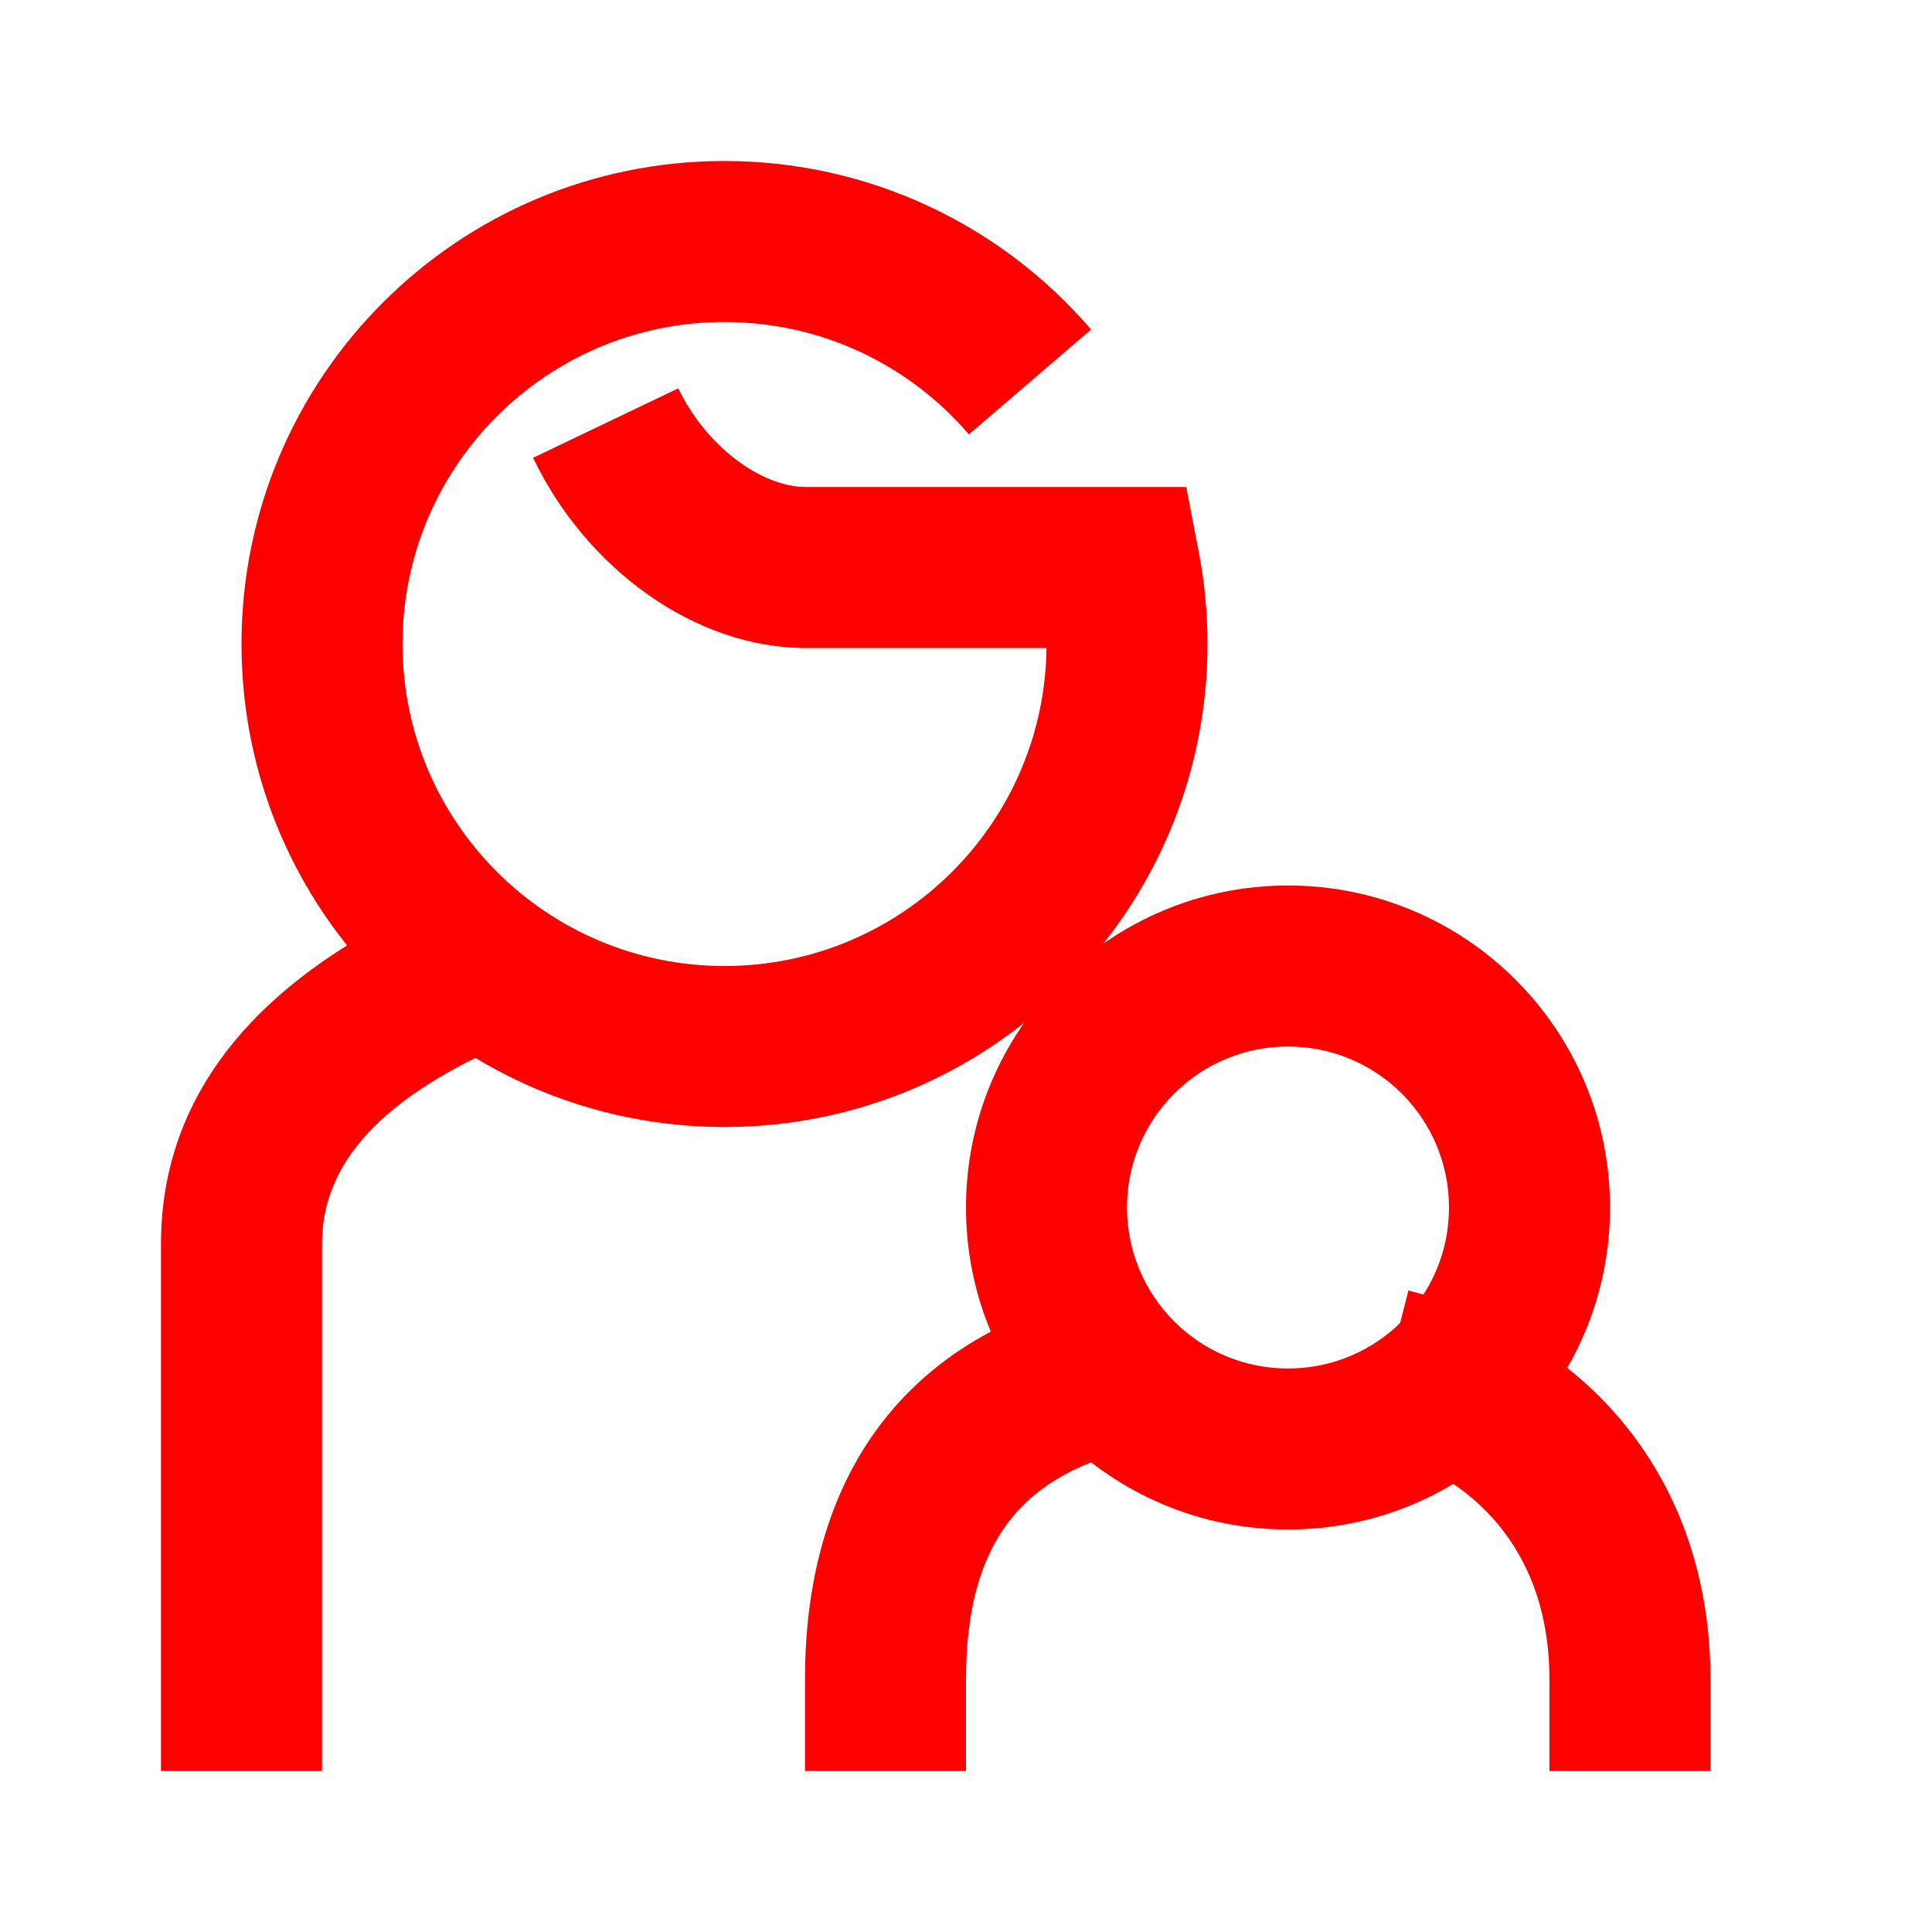 <?xml version="1.0" encoding="UTF-8"?>
<svg width="24px" height="24px" viewBox="0 0 24 24" version="1.1" xmlns="http://www.w3.org/2000/svg" xmlns:xlink="http://www.w3.org/1999/xlink">
    <!-- Generator: Sketch 54.1 (76490) - https://sketchapp.com -->
    <title>Icons/24px/family-24</title>
    <desc>Created with Sketch.</desc>
    <g id="Icons/24px/family-24" stroke="none" stroke-width="1" fill="none" fill-rule="evenodd">
        <g>
            <rect id="invisible-24" x="0" y="0" width="24" height="24"></rect>
            <g id="lines" transform="translate(3, 3)" fill="#FF0000" fill-rule="nonzero">
                <path d="M6,9 C3.791,9 2,7.209 2,5 C2,2.791 3.791,1 6,1 C7.183,1 8.28,1.515 9.036,2.396 L10.554,1.093 C9.422,-0.225 7.773,-1 6,-1 C2.686,-1 0,1.686 0,5 C0,8.314 2.686,11 6,11 C9.314,11 12,8.314 12,5 C12,4.615 11.964,4.234 11.892,3.861 L11.736,3.05 L10.91,3.05 C8.31,3.05 8.31,3.05 7.013,3.05 C6.46,3.05 5.772,2.547 5.426,1.824 L3.622,2.687 C4.28,4.062 5.631,5.05 7.013,5.05 C8.137,5.05 8.287,5.05 10,5.05 C9.973,7.236 8.193,9 6,9 Z" id="Path"></path>
                <path d="M13,16 C15.209,16 17,14.209 17,12 C17,9.791 15.209,8 13,8 C10.791,8 9,9.791 9,12 C9,14.209 10.791,16 13,16 Z M13,14 C11.895,14 11,13.105 11,12 C11,10.895 11.895,10 13,10 C14.105,10 15,10.895 15,12 C15,13.105 14.105,14 13,14 Z" id="Oval"></path>
                <path d="M1,19 L1,12.45 C1,11.456 1.724,10.624 3.389,9.921 L2.611,8.079 C0.276,9.064 -1,10.532 -1,12.45 L-1,19 L1,19 Z" id="Path-3"></path>
                <path d="M9,19 L9,17.862 C9,16.15 9.704,15.285 11.2,14.98 L10.8,13.02 C8.371,13.516 7,15.201 7,17.862 L7,19 L9,19 Z" id="Path-3"></path>
                <path d="M16,19 L16,17.862 C16,16.316 16.888,15.316 18.248,14.969 L17.752,13.031 C15.555,13.593 14,15.343 14,17.862 L14,19 L16,19 Z" id="Path-3" transform="translate(16.124, 16.016) scale(-1, 1) translate(-16.124, -16.016) "></path>
            </g>
        </g>
    </g>
</svg>